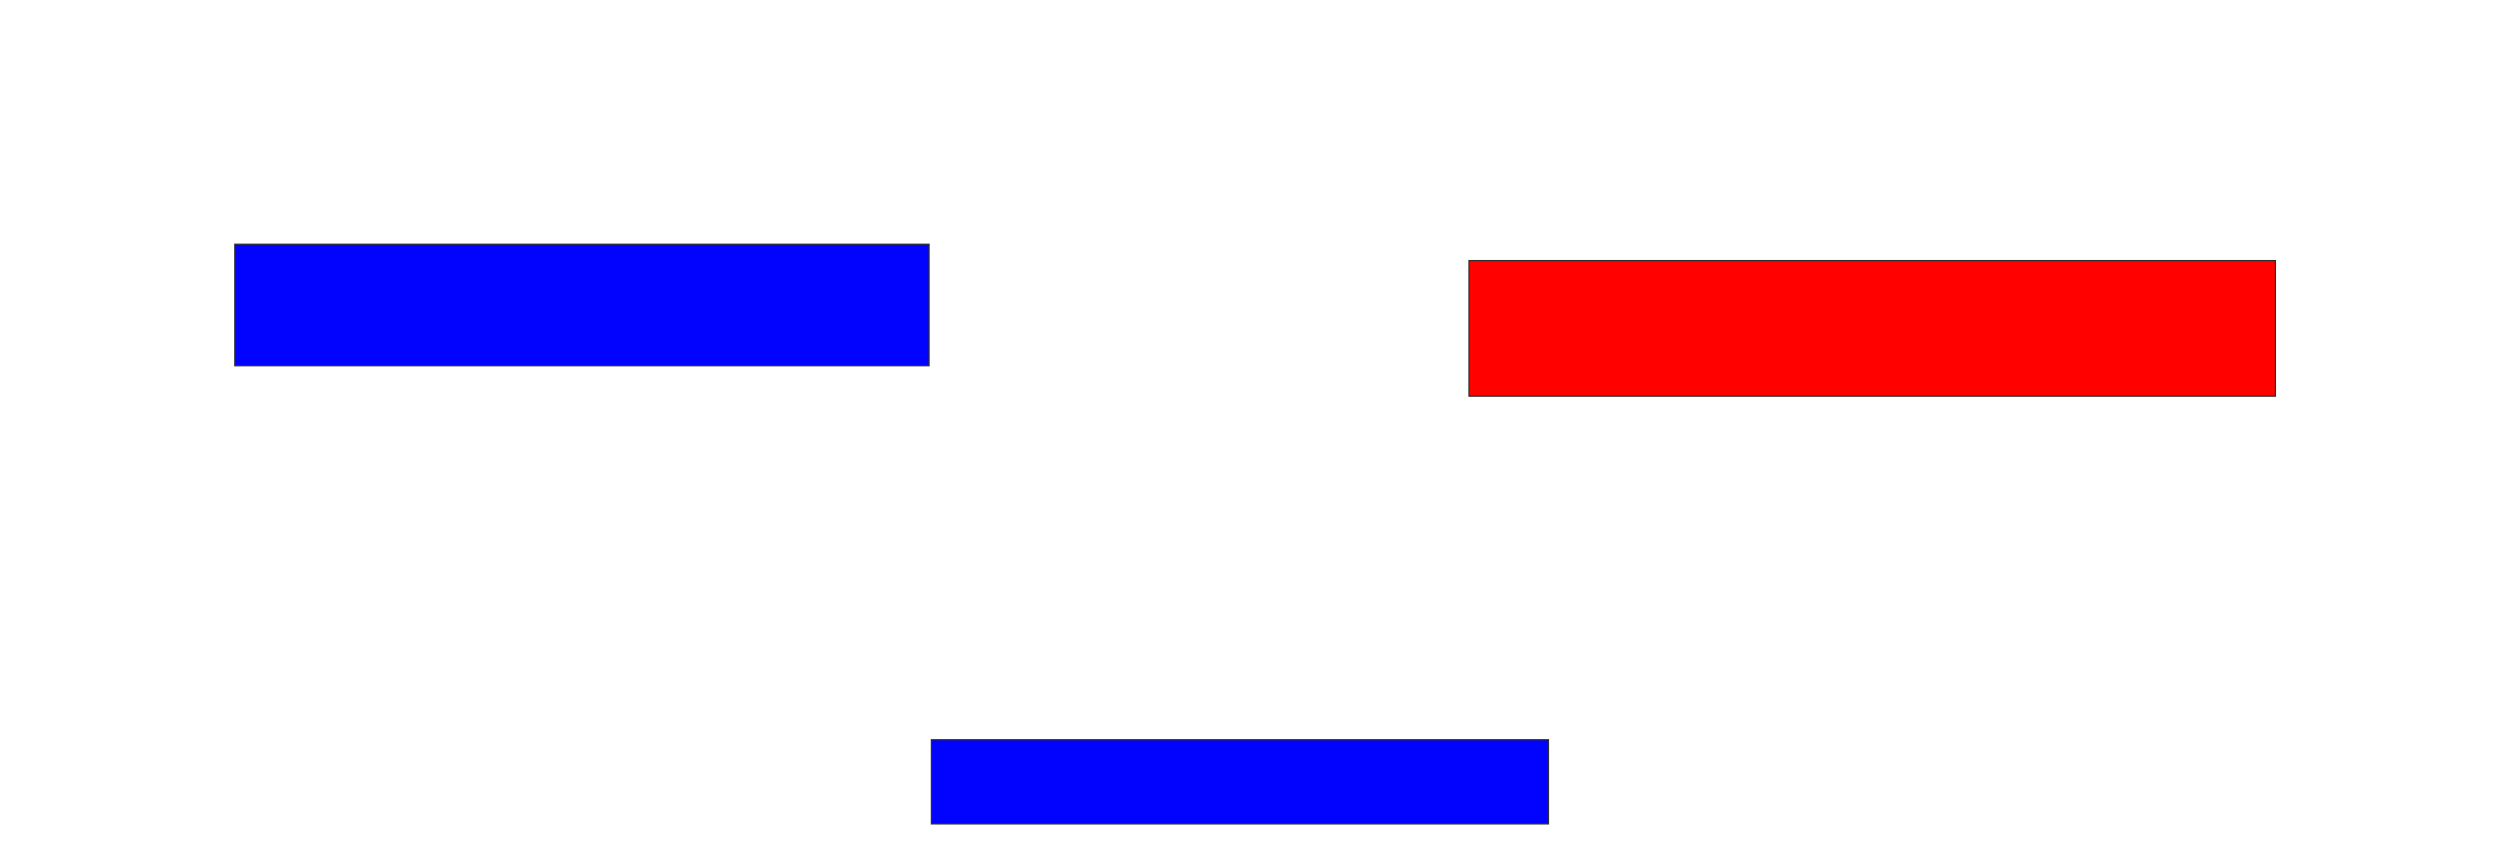 <svg xmlns="http://www.w3.org/2000/svg" width="2018" height="684">
 <!-- Created with Image Occlusion Enhanced -->
 <g>
  <title>Labels</title>
 </g>
 <g>
  <title>Masks</title>
  <rect id="56114116a5614a57b395d208689e4e16-ao-1" height="98.113" width="560.377" y="197.132" x="189.547" stroke="#2D2D2D" fill="#0203ff"/>
  <rect id="56114116a5614a57b395d208689e4e16-ao-2" height="67.925" width="498.113" y="597.132" x="751.811" stroke="#2D2D2D" fill="#0203ff"/>
  <rect id="56114116a5614a57b395d208689e4e16-ao-3" height="109.434" width="650.943" y="210.34" x="1185.773" stroke="#2D2D2D" fill="#ff0200" class="qshape"/>
 </g>
</svg>